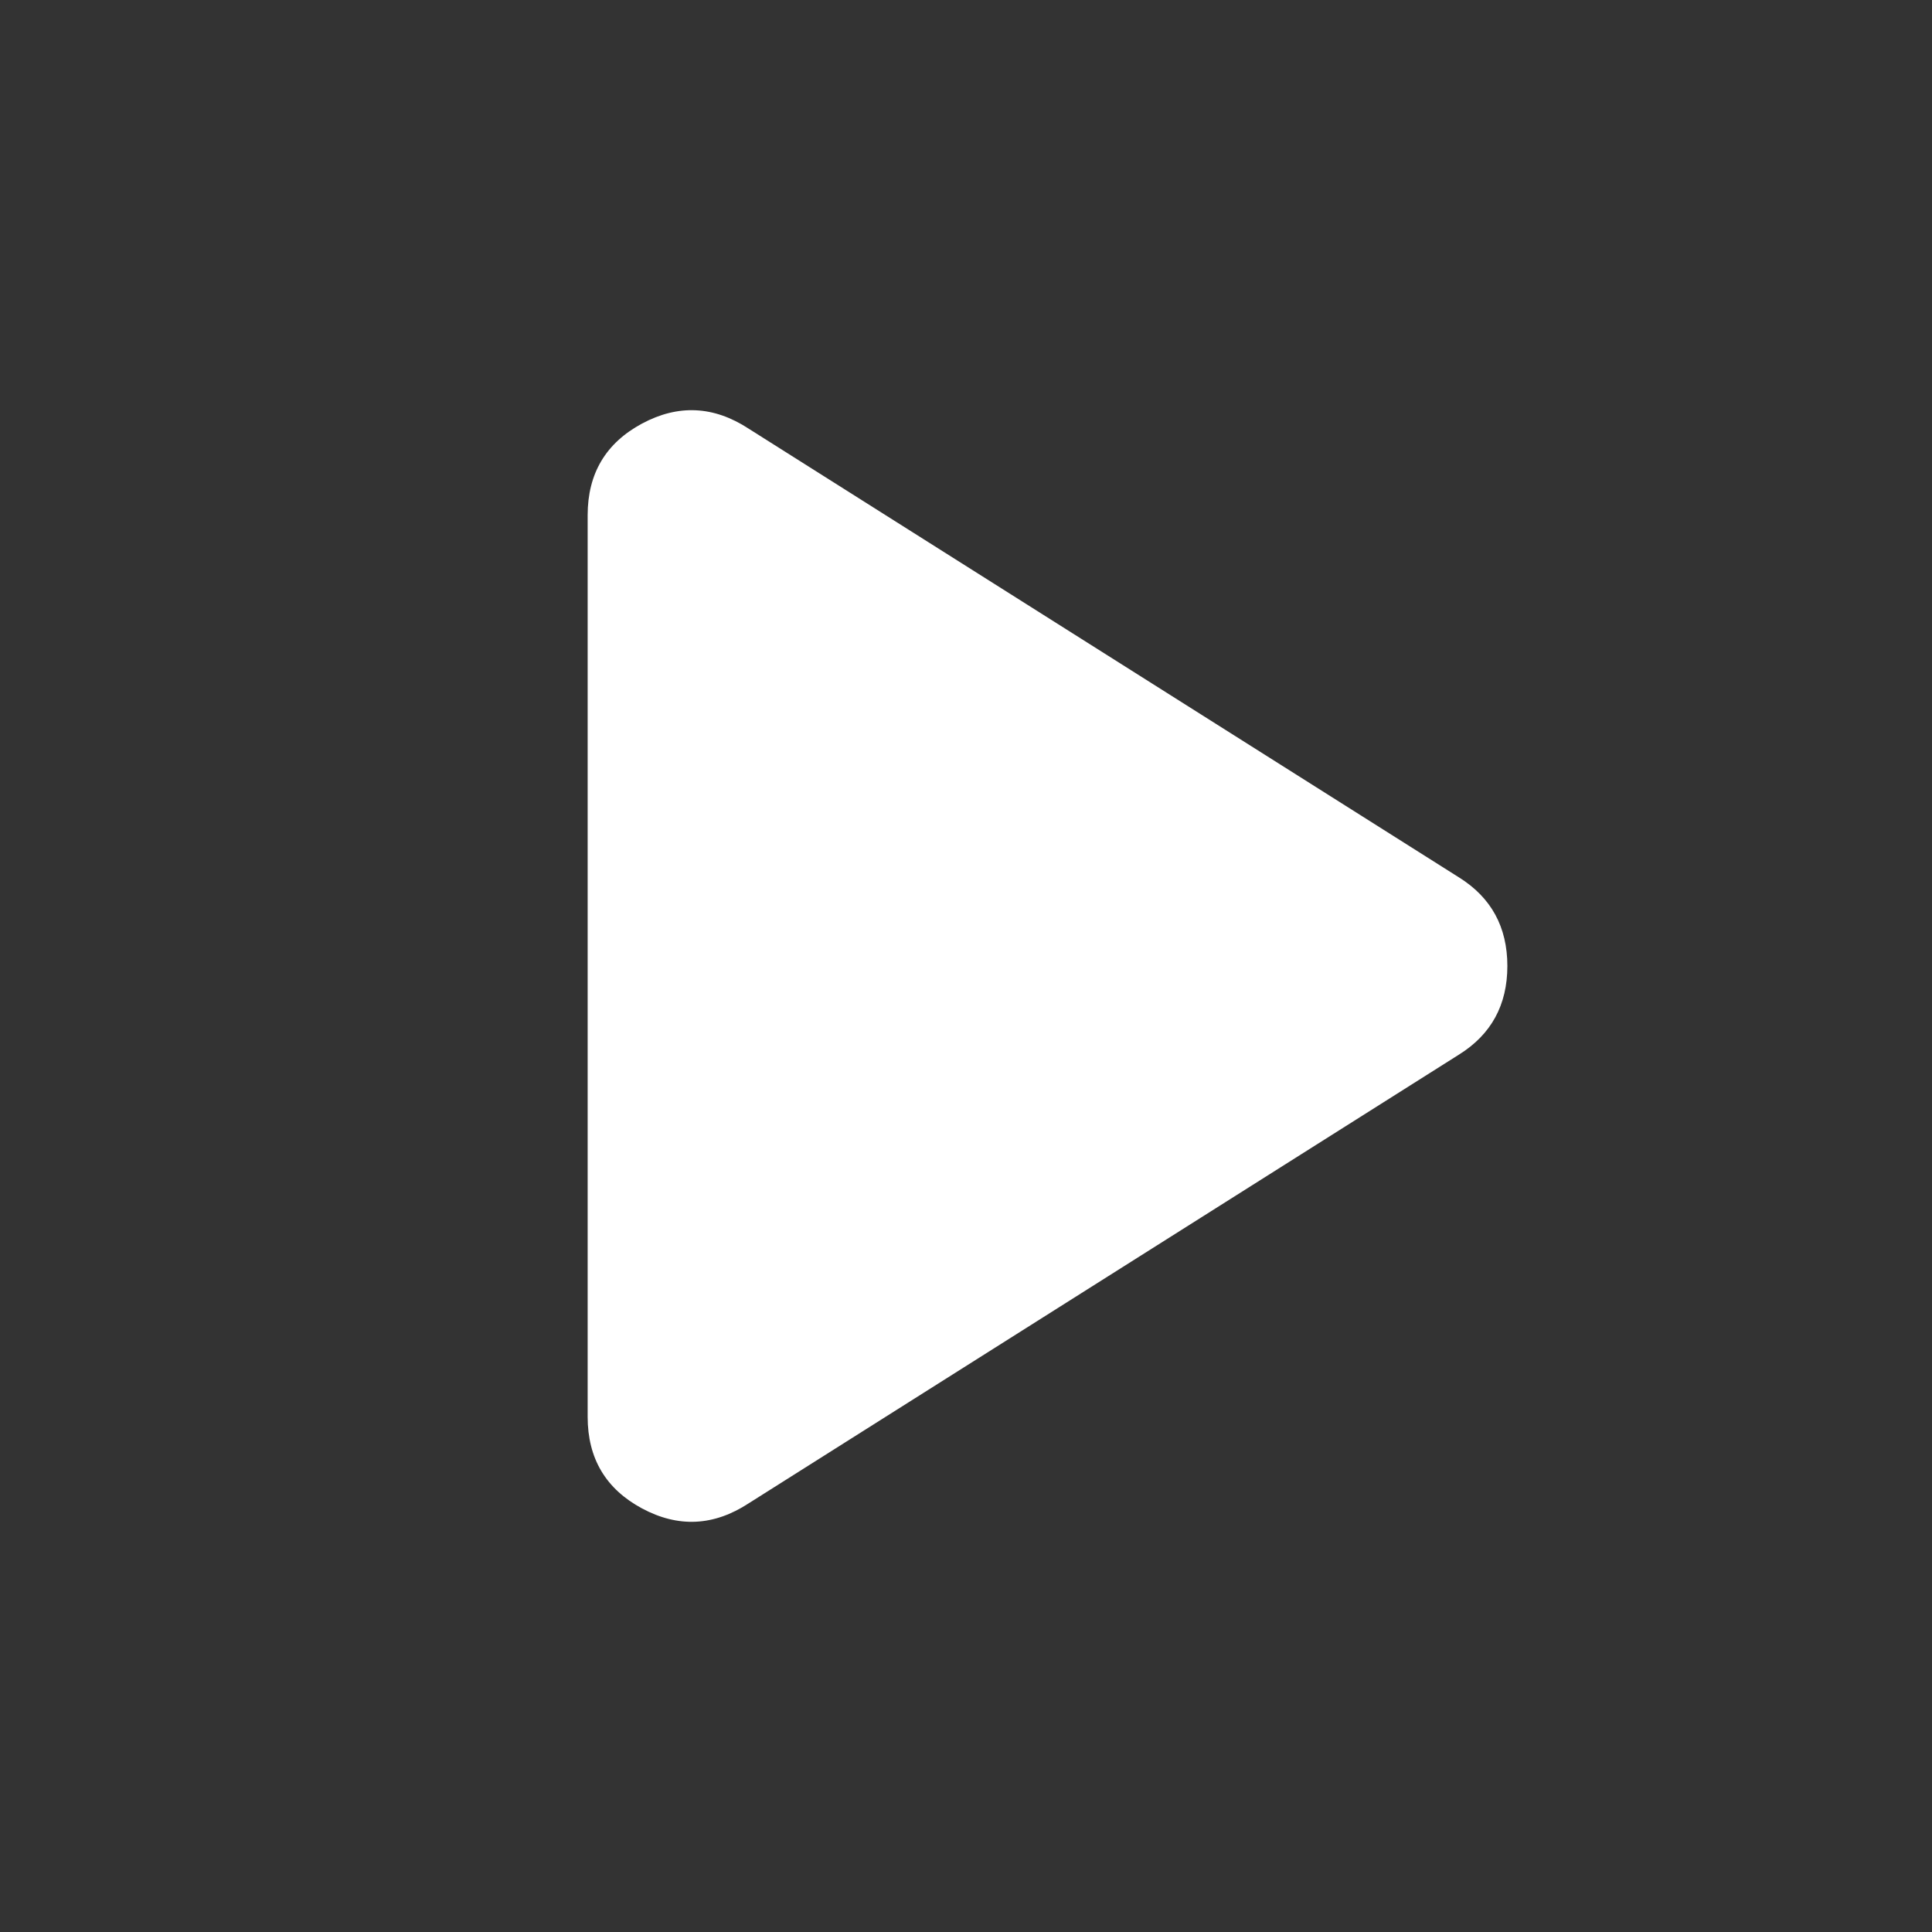 <svg xmlns="http://www.w3.org/2000/svg" height="24" width="24" fill="#FFFFFF"><rect width="100%" height="100%" fill="#333333" stroke="none"/><path d="M9.3 18.675q-.65.425-1.325.063Q7.3 18.375 7.3 17.6V6.4q0-.775.675-1.138.675-.362 1.325.063l8.825 5.575q.6.375.6 1.1 0 .725-.6 1.1Z"/></svg>
